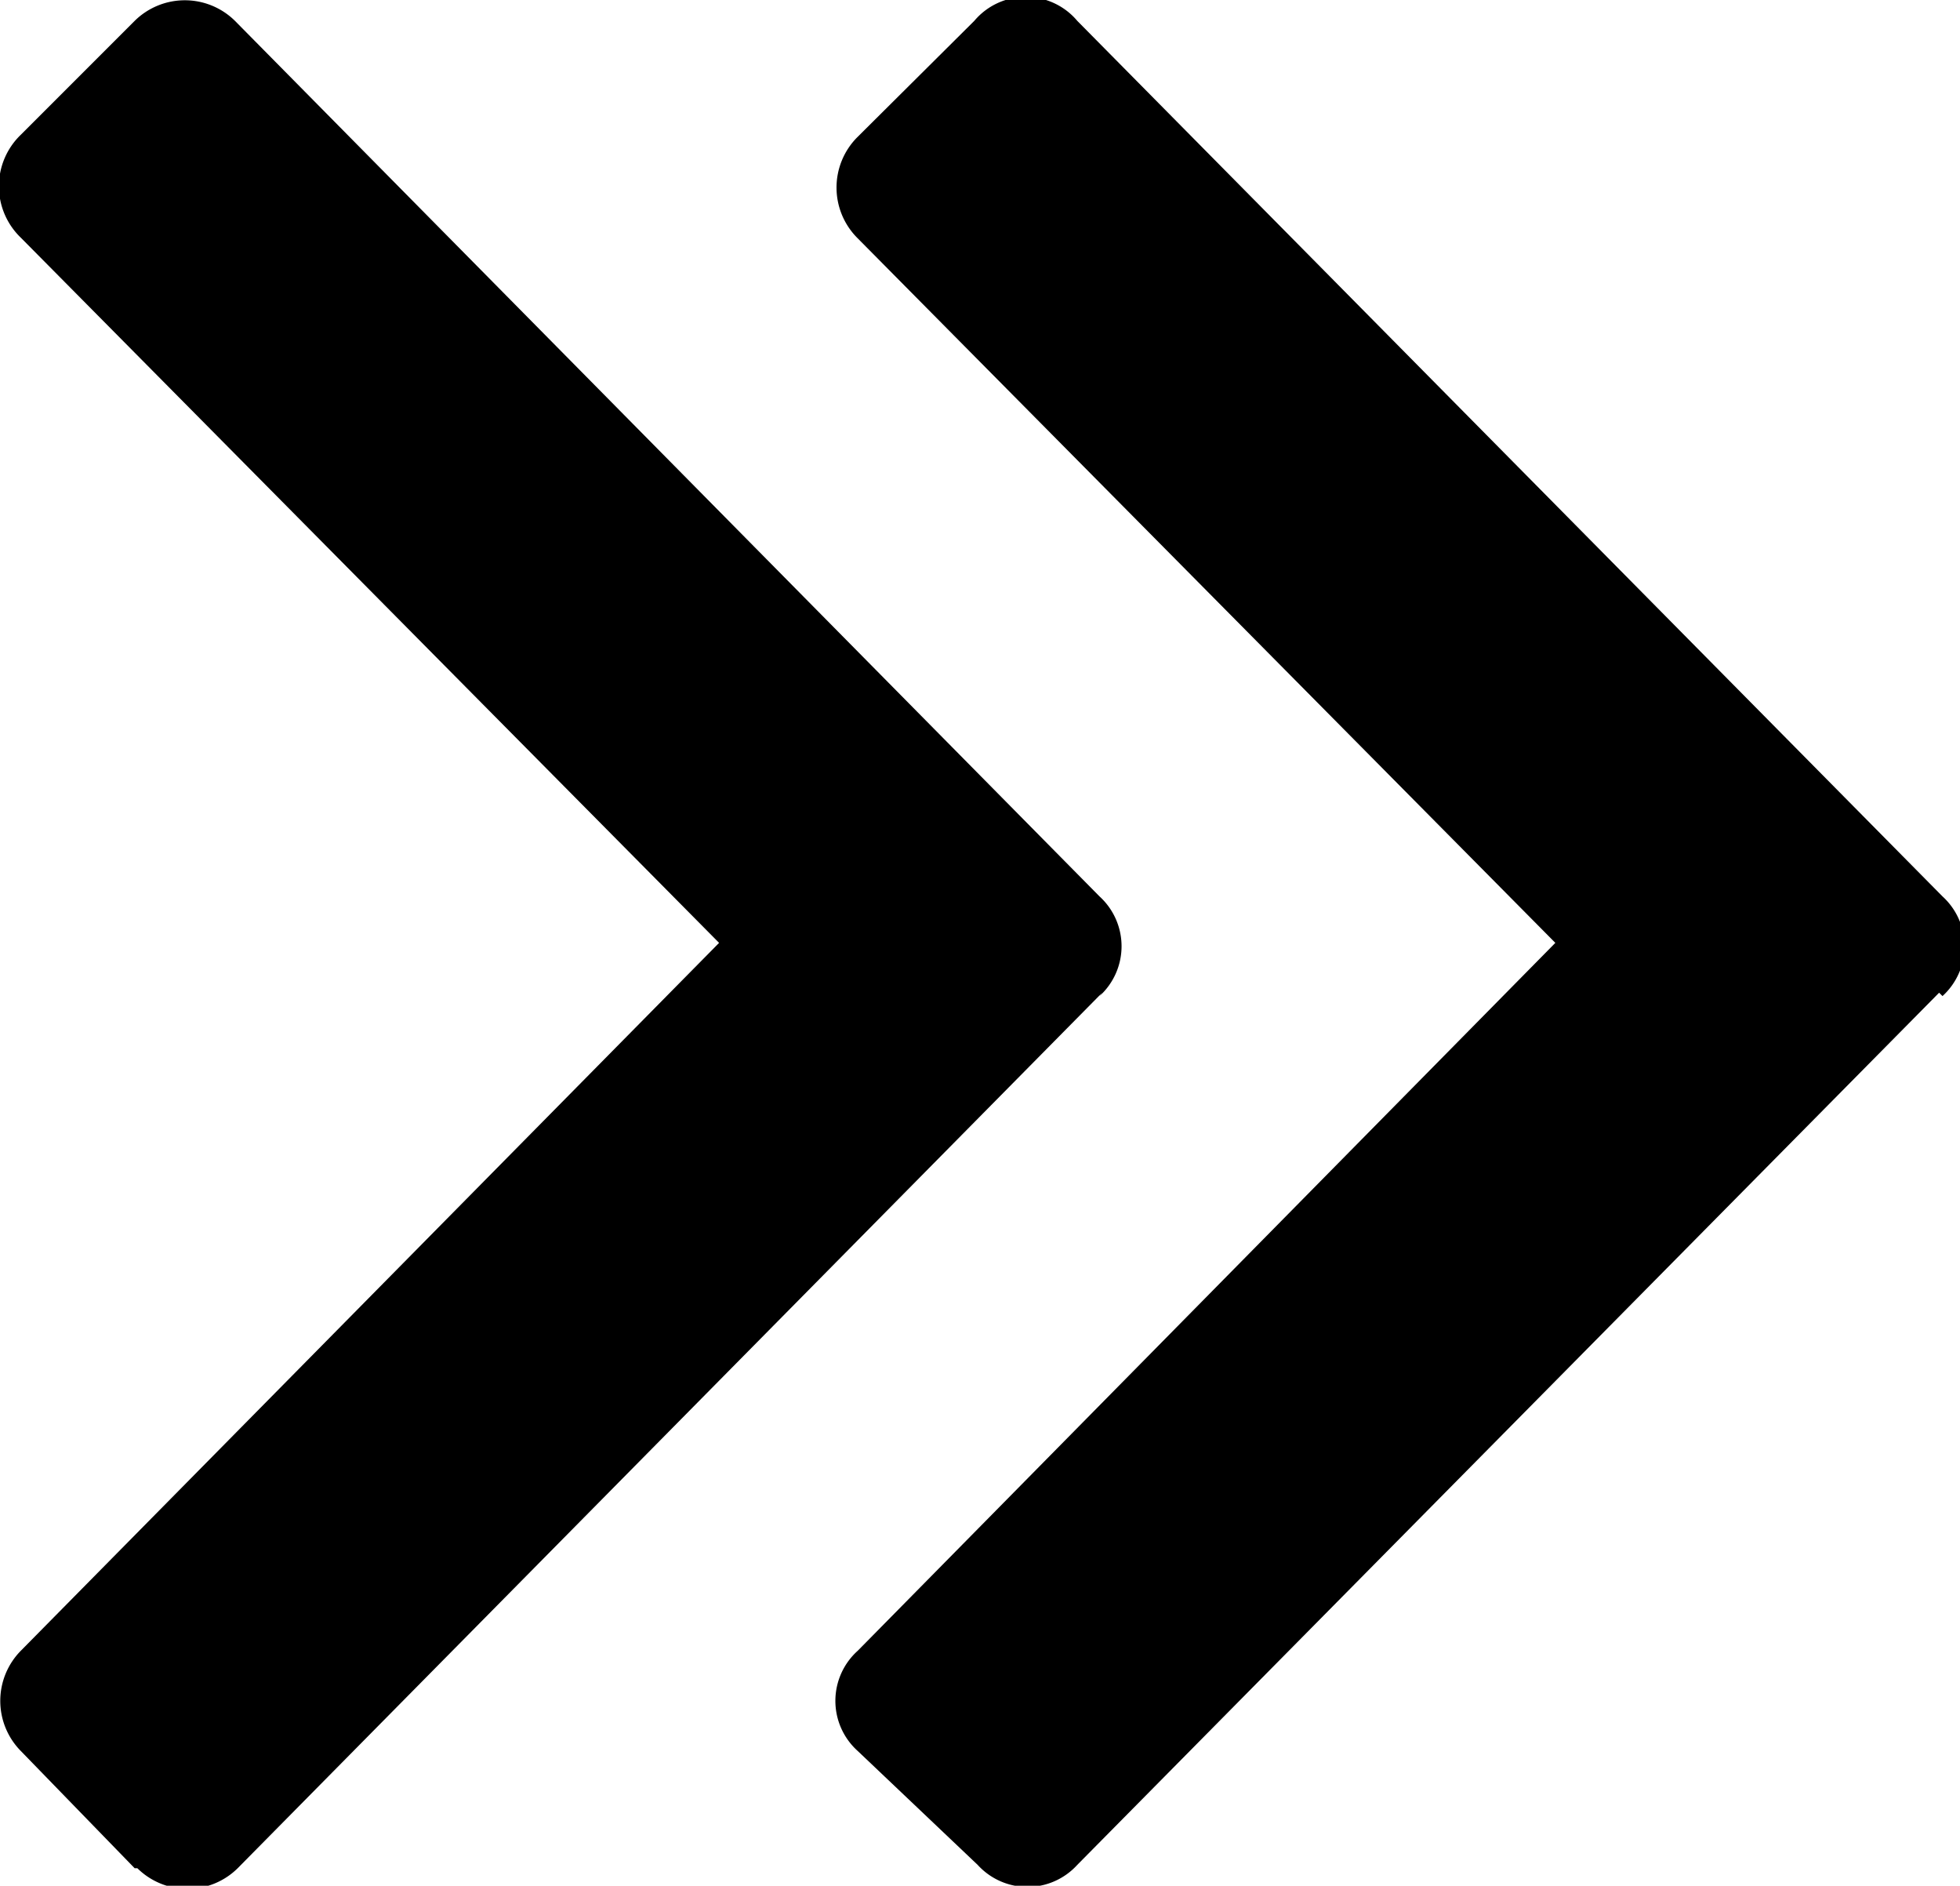 <svg xmlns="http://www.w3.org/2000/svg" viewBox="0 0 29.11 28">
    <path id="angle-left"
          fill-rule="nonzero"
          d="M16.37,14.74l-12.84,13a1.06,1.06,0,0,1-1.49,0H2L.31,26a1.06,1.06,0,0,1,0-1.49h0L10.68,14,.31,3.53A1.06,1.06,0,0,1,.31,2h0L2,.31a1.06,1.06,0,0,1,1.49,0h0l12.84,13a1,1,0,0,1,0,1.48Z"/>
    <path id="angle-left-2" data-name="angle-left" fill-rule="nonzero"
          d="M28.8,14.74,16,27.69a1,1,0,0,1-1.48,0h0L12.74,26a1,1,0,0,1,0-1.49h0L23.1,14,12.73,3.53a1.06,1.06,0,0,1,0-1.49h0L14.47.31A1,1,0,0,1,16,.31h0l12.85,13a1,1,0,0,1,0,1.48Z"/>
</svg>
